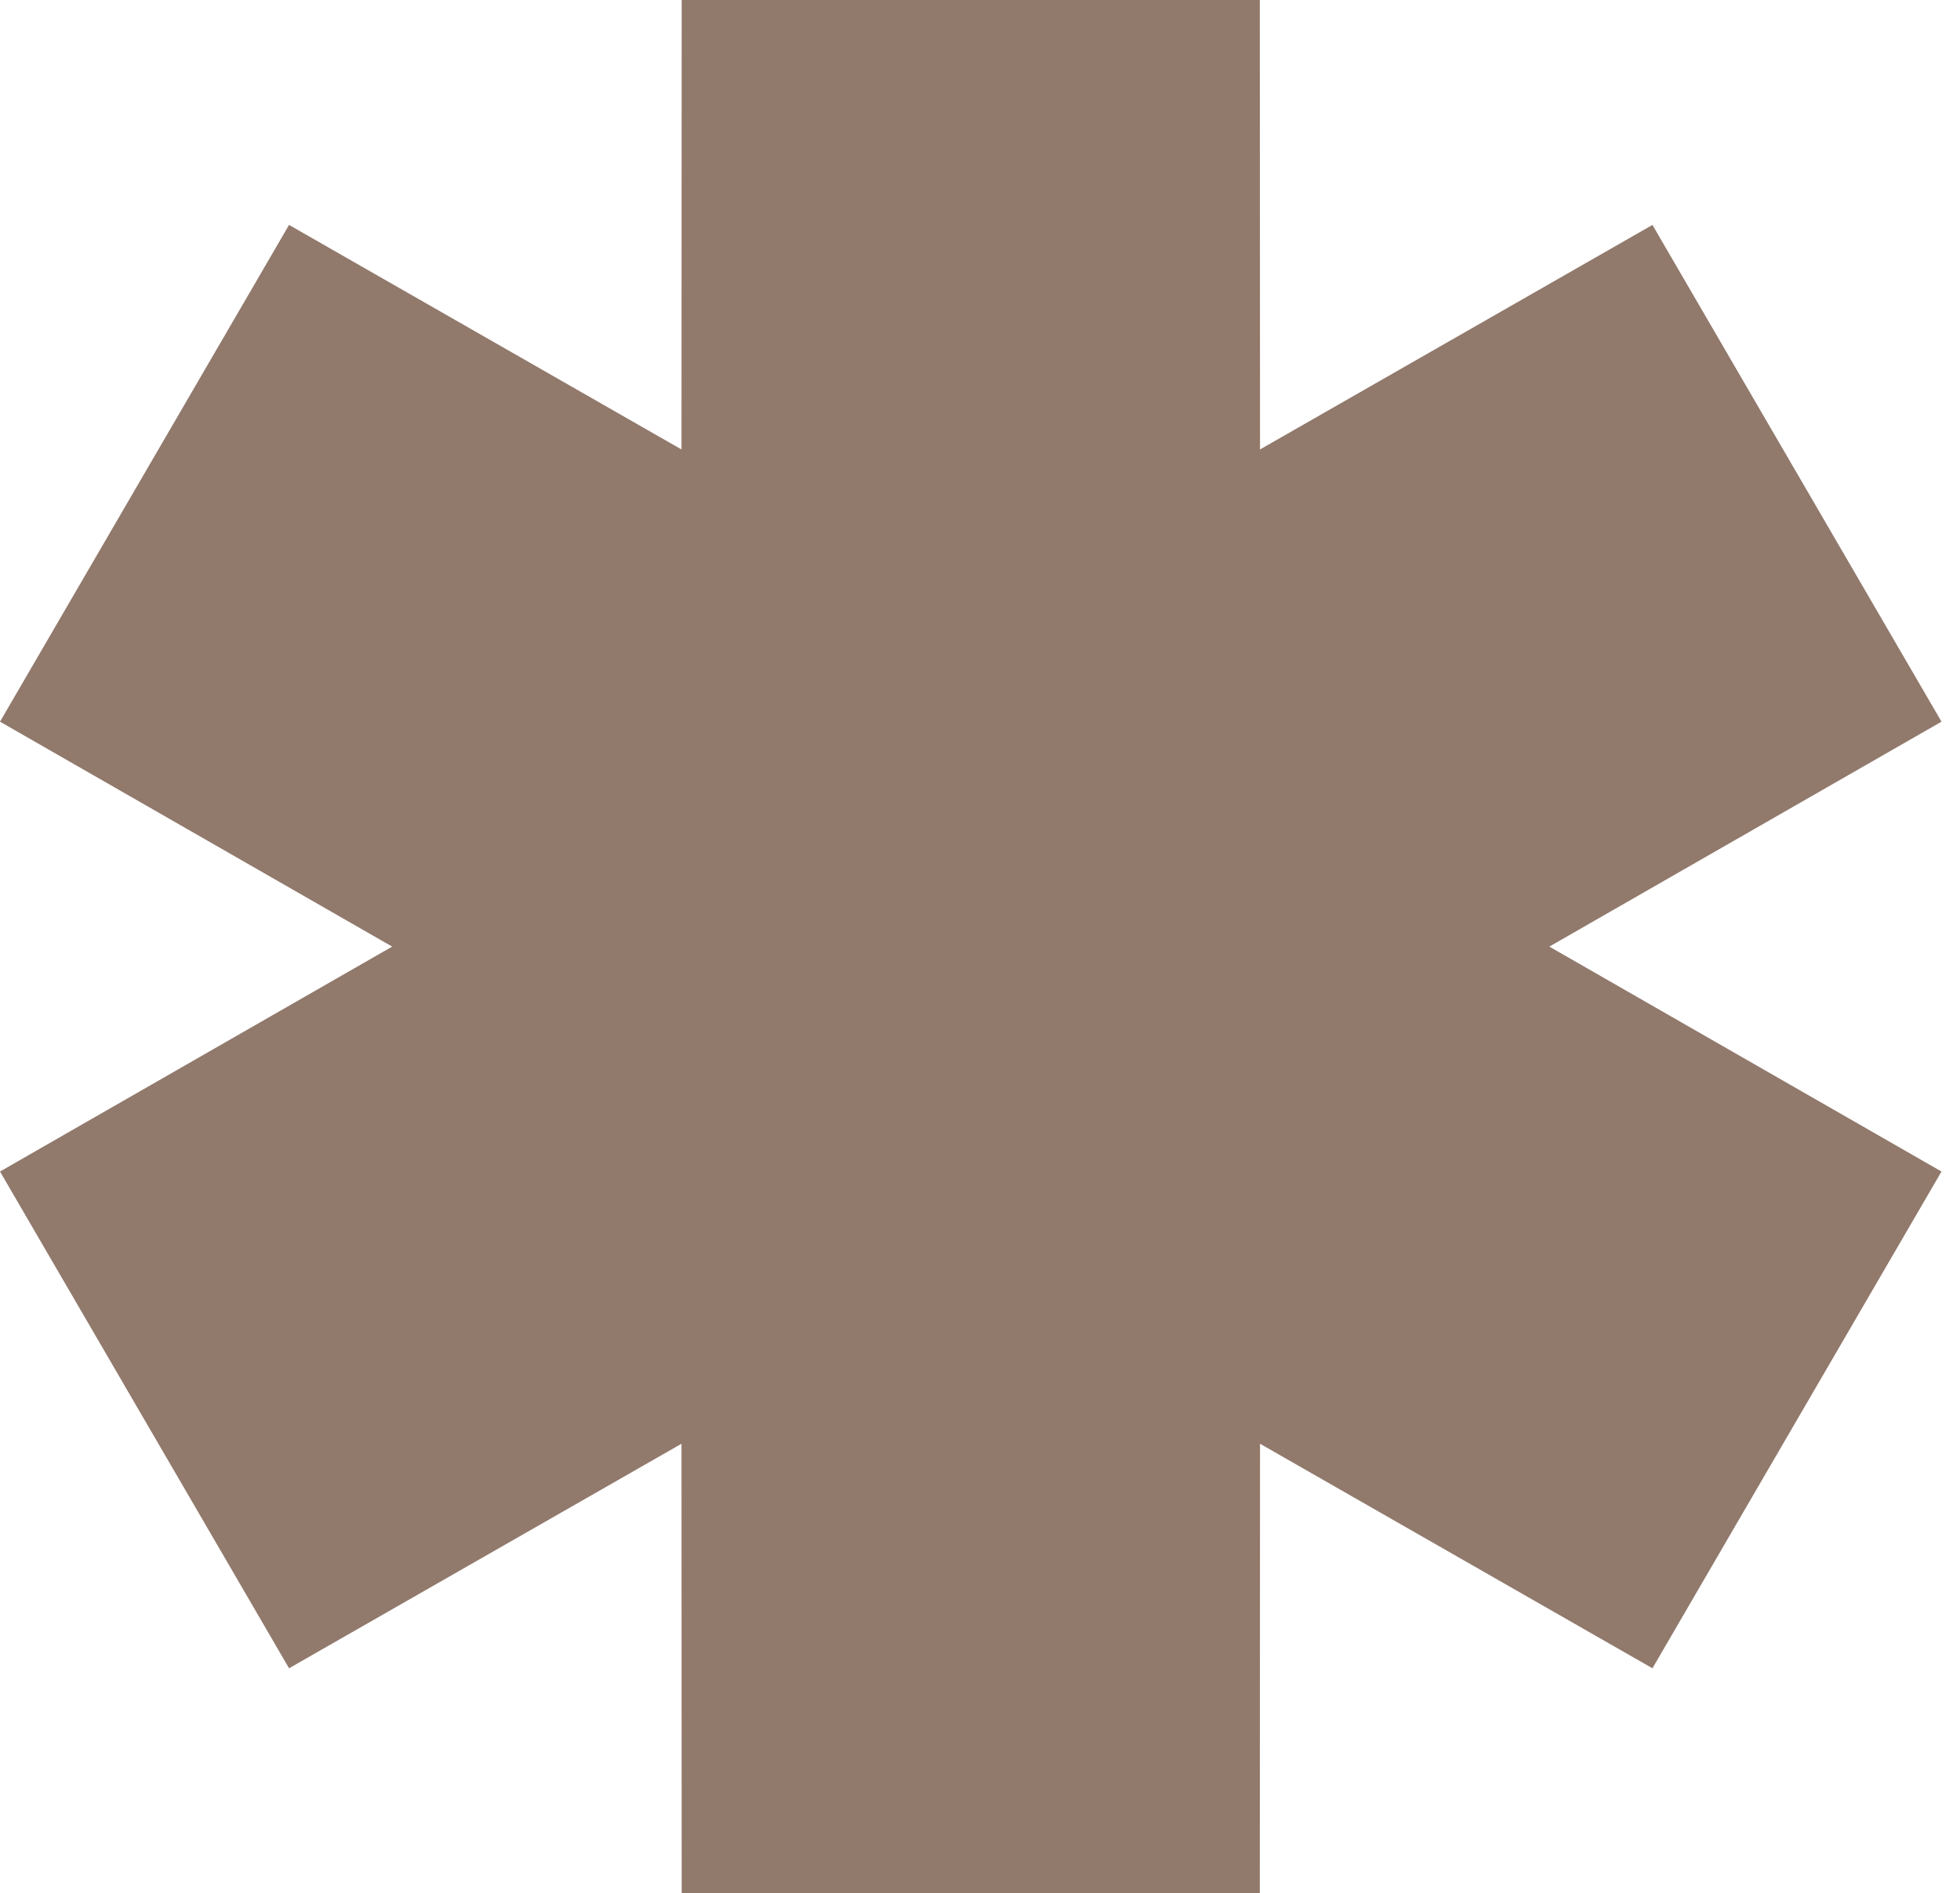 <svg width="59" height="57" viewBox="0 0 59 57" fill="none" xmlns="http://www.w3.org/2000/svg">
<path fill-rule="evenodd" clip-rule="evenodd" d="M11.805 28.5L0 21.728L8.701 6.772L20.514 13.532L20.52 0H37.923L37.929 13.532L49.742 6.772L58.443 21.728L46.638 28.5L58.443 35.272L49.742 50.228L37.929 43.468L37.923 57H20.52L20.514 43.468L8.701 50.228L0 35.272L11.805 28.5Z" fill="#91796C"/>
</svg>

